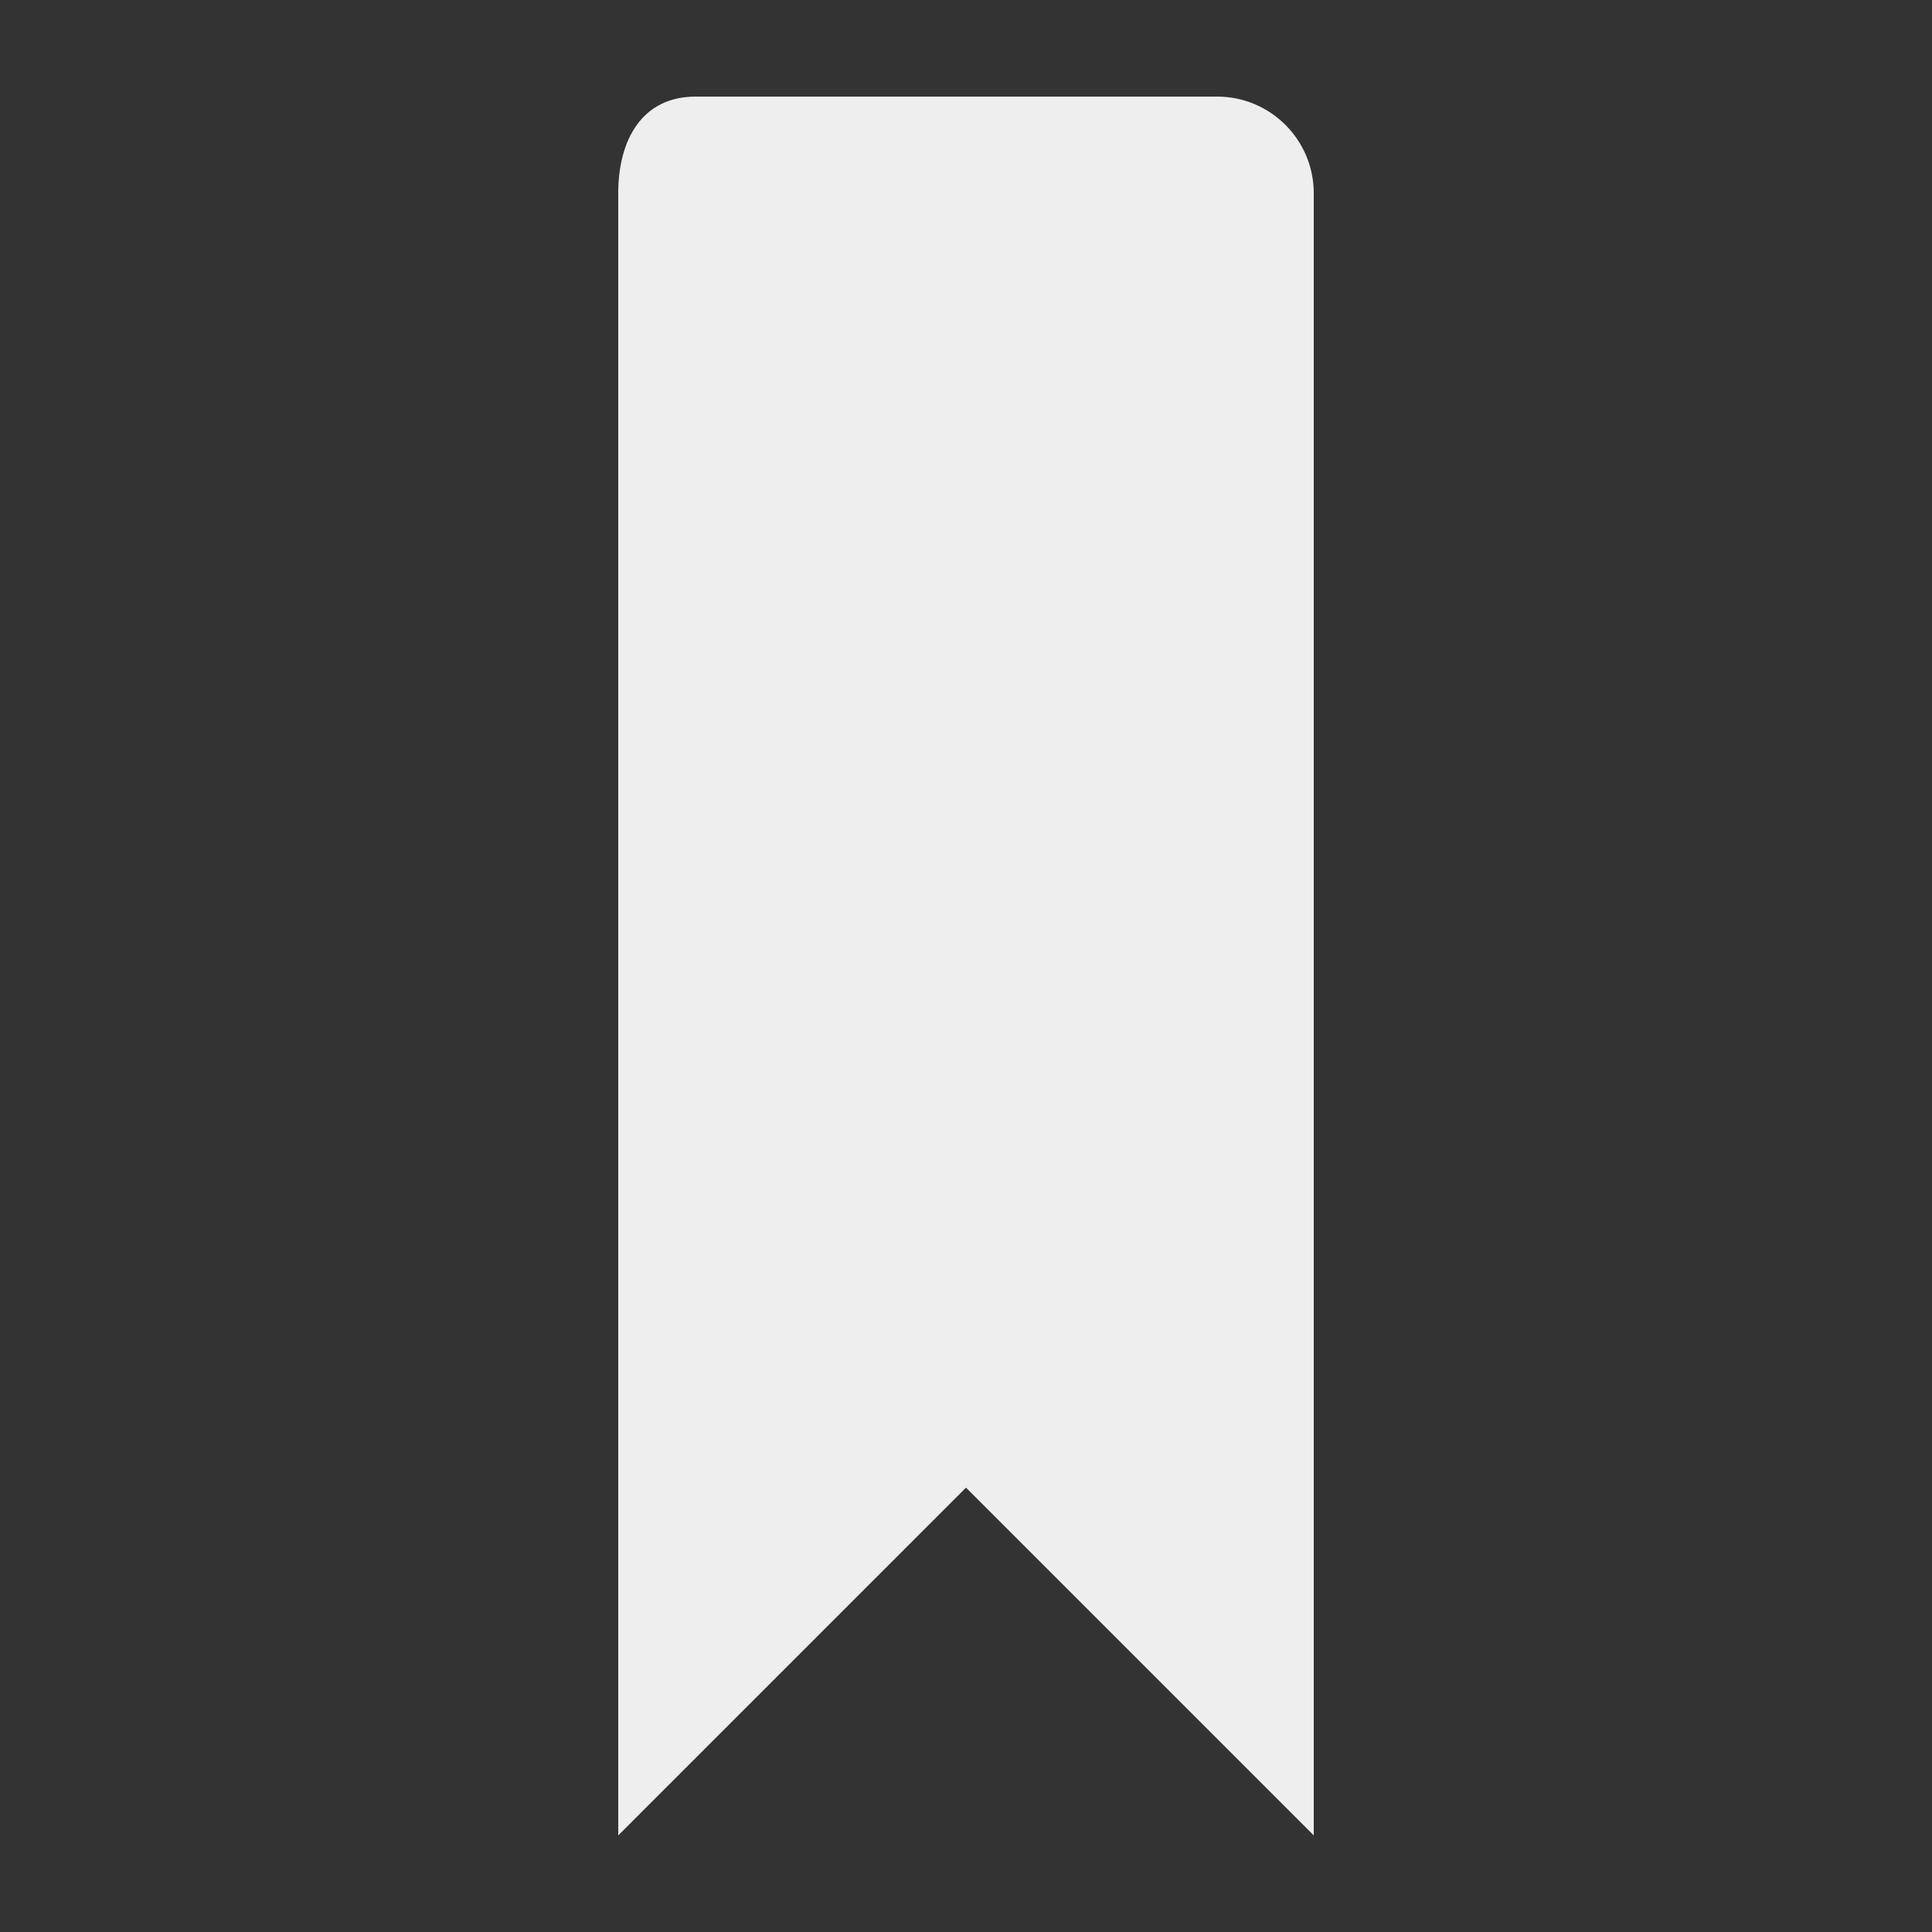 <?xml version="1.0" encoding="utf-8"?>
<!-- Generated by IcoMoon.io -->
<!DOCTYPE svg PUBLIC "-//W3C//DTD SVG 1.1//EN" "http://www.w3.org/Graphics/SVG/1.1/DTD/svg11.dtd">
<svg version="1.1" xmlns="http://www.w3.org/2000/svg" xmlns:xlink="http://www.w3.org/1999/xlink" width="24" height="24" viewBox="0 0 24 24">
	<rect x="0" y="0" width="24" height="24" fill="#333333" stroke="none"/>
	<path d="M15.12 1.2h-6.48c-0.664 0-0.96 0.538-0.96 1.2v20.4l4.32-4.32 4.32 4.32v-20.4c0-0.662-0.538-1.2-1.2-1.2z" fill="#eeeeee" />
</svg>
